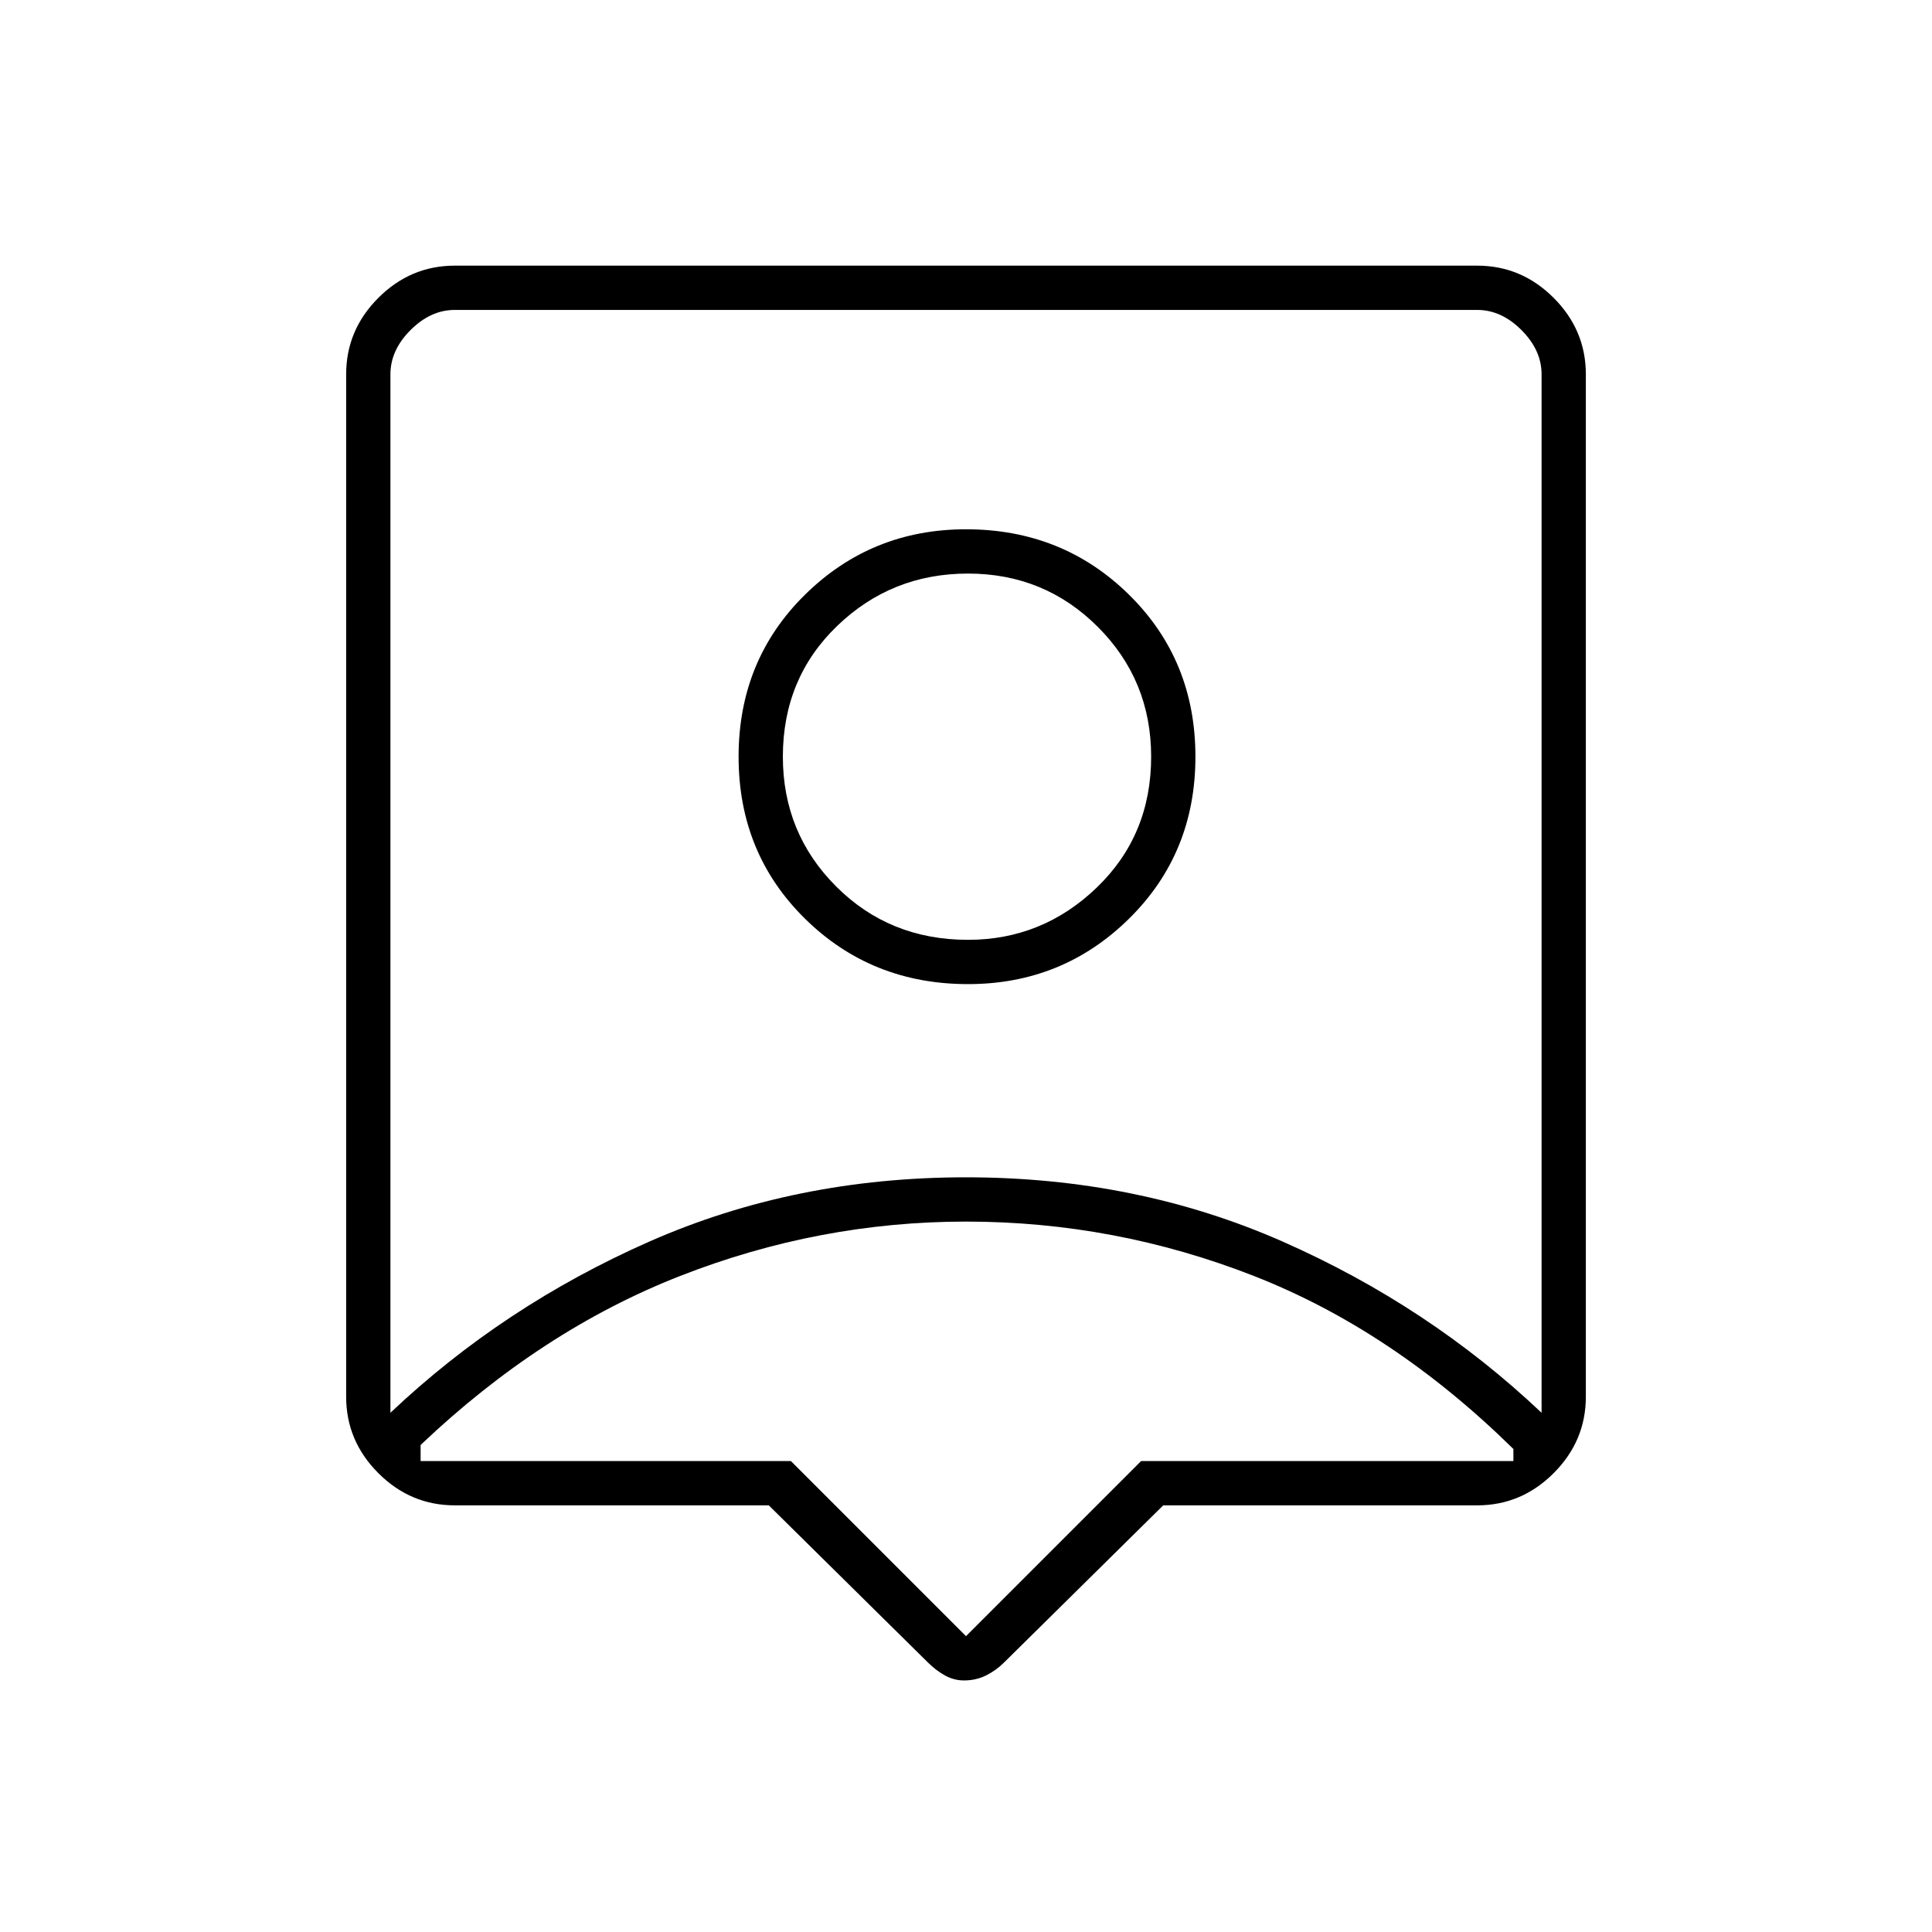 <svg xmlns="http://www.w3.org/2000/svg" height="48" width="48"><path d="M23.95 41.75Q23.7 41.75 23.475 41.625Q23.25 41.5 23.05 41.3L19.1 37.4H11.3Q10.2 37.4 9.4 36.6Q8.6 35.8 8.6 34.7V9.3Q8.6 8.2 9.4 7.4Q10.2 6.6 11.3 6.6H36.7Q37.8 6.6 38.6 7.4Q39.4 8.2 39.4 9.3V34.7Q39.4 35.8 38.6 36.6Q37.8 37.4 36.7 37.4H28.9L24.95 41.3Q24.75 41.5 24.5 41.625Q24.25 41.75 23.95 41.75ZM9.7 35.1Q12.5 32.45 16.125 30.85Q19.75 29.25 24 29.25Q28.25 29.25 31.875 30.85Q35.5 32.45 38.3 35.1V9.3Q38.3 8.7 37.8 8.2Q37.3 7.7 36.7 7.7H11.3Q10.7 7.7 10.2 8.2Q9.7 8.7 9.7 9.3ZM24.05 24.45Q26.4 24.45 28.05 22.825Q29.7 21.2 29.7 18.8Q29.7 16.4 28.05 14.775Q26.4 13.15 24 13.15Q21.65 13.15 20 14.775Q18.35 16.4 18.35 18.8Q18.35 21.2 20 22.825Q21.65 24.45 24.05 24.45ZM24.05 23.35Q22.1 23.35 20.775 22.025Q19.45 20.7 19.45 18.8Q19.45 16.85 20.8 15.55Q22.15 14.25 24.05 14.25Q25.95 14.25 27.275 15.575Q28.6 16.9 28.6 18.8Q28.6 20.75 27.25 22.05Q25.9 23.35 24.05 23.35ZM24 40.65 28.35 36.3H37.6Q37.6 36.2 37.6 36.15Q37.6 36.1 37.6 36Q34.6 33.05 31.15 31.7Q27.7 30.35 24 30.35Q20.35 30.35 16.9 31.7Q13.45 33.05 10.45 35.9Q10.45 36 10.45 36.075Q10.45 36.15 10.45 36.3H19.65ZM24 21.4Q24 21.4 24 21.4Q24 21.4 24 21.4Q24 21.4 24 21.4Q24 21.4 24 21.4Q24 21.4 24 21.4Q24 21.4 24 21.4Q24 21.4 24 21.4Q24 21.4 24 21.4Z"/></svg>